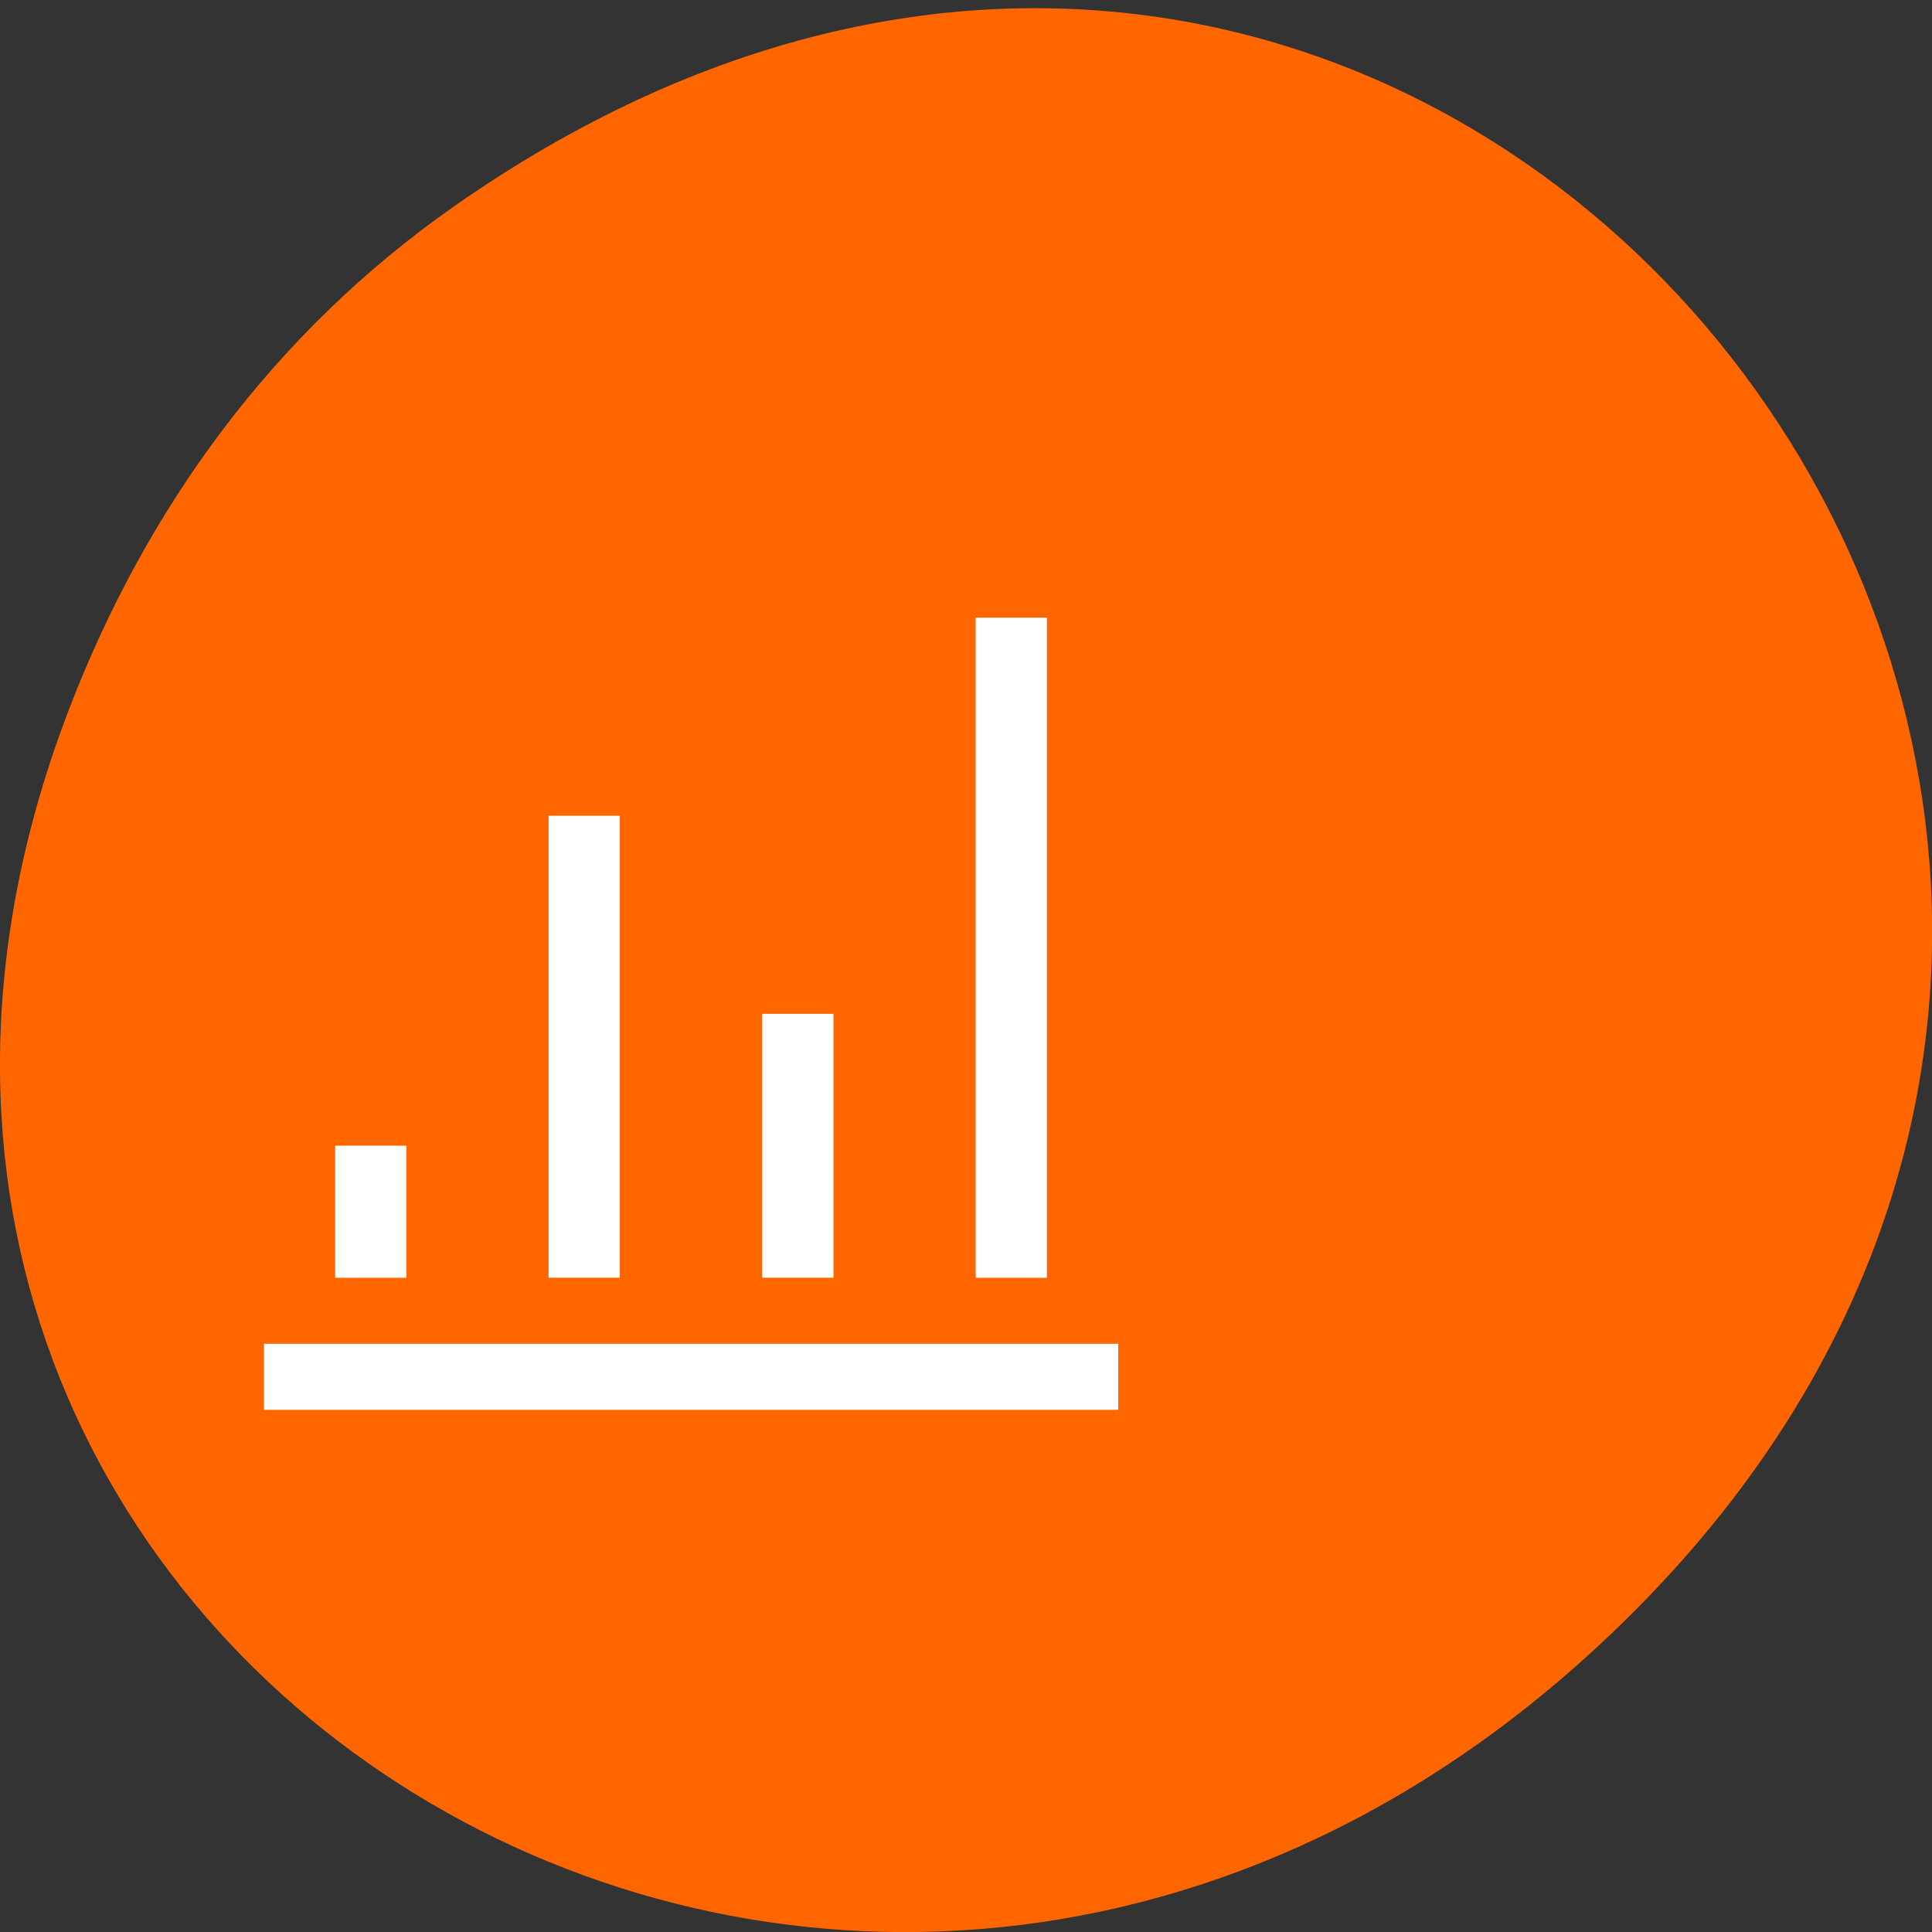 <svg xmlns="http://www.w3.org/2000/svg" viewBox="0 0 32 32"><rect x="0" y="0" width="32" height="32" fill="#333333" stroke="none"/><path d="m 7.52 3.418 c 16.367 -11.457 32.953 9.703 19.617 23.2 c -12.566 12.719 -32.09 0.93 -25.984 -14.895 c 1.273 -3.305 3.363 -6.199 6.367 -8.305" fill="#f60"/><path d="m 16.16 10.23 v 10.934 h 1.18 v -10.934 m -8.254 3.281 v 7.652 h 1.18 v -7.652 m 2.359 3.281 v 4.371 h 1.18 v -4.371 m -8.254 2.184 v 2.188 h 1.18 v -2.188 m -2.359 3.281 v 1.094 h 14.15 v -1.094" fill="#fff"/></svg>
